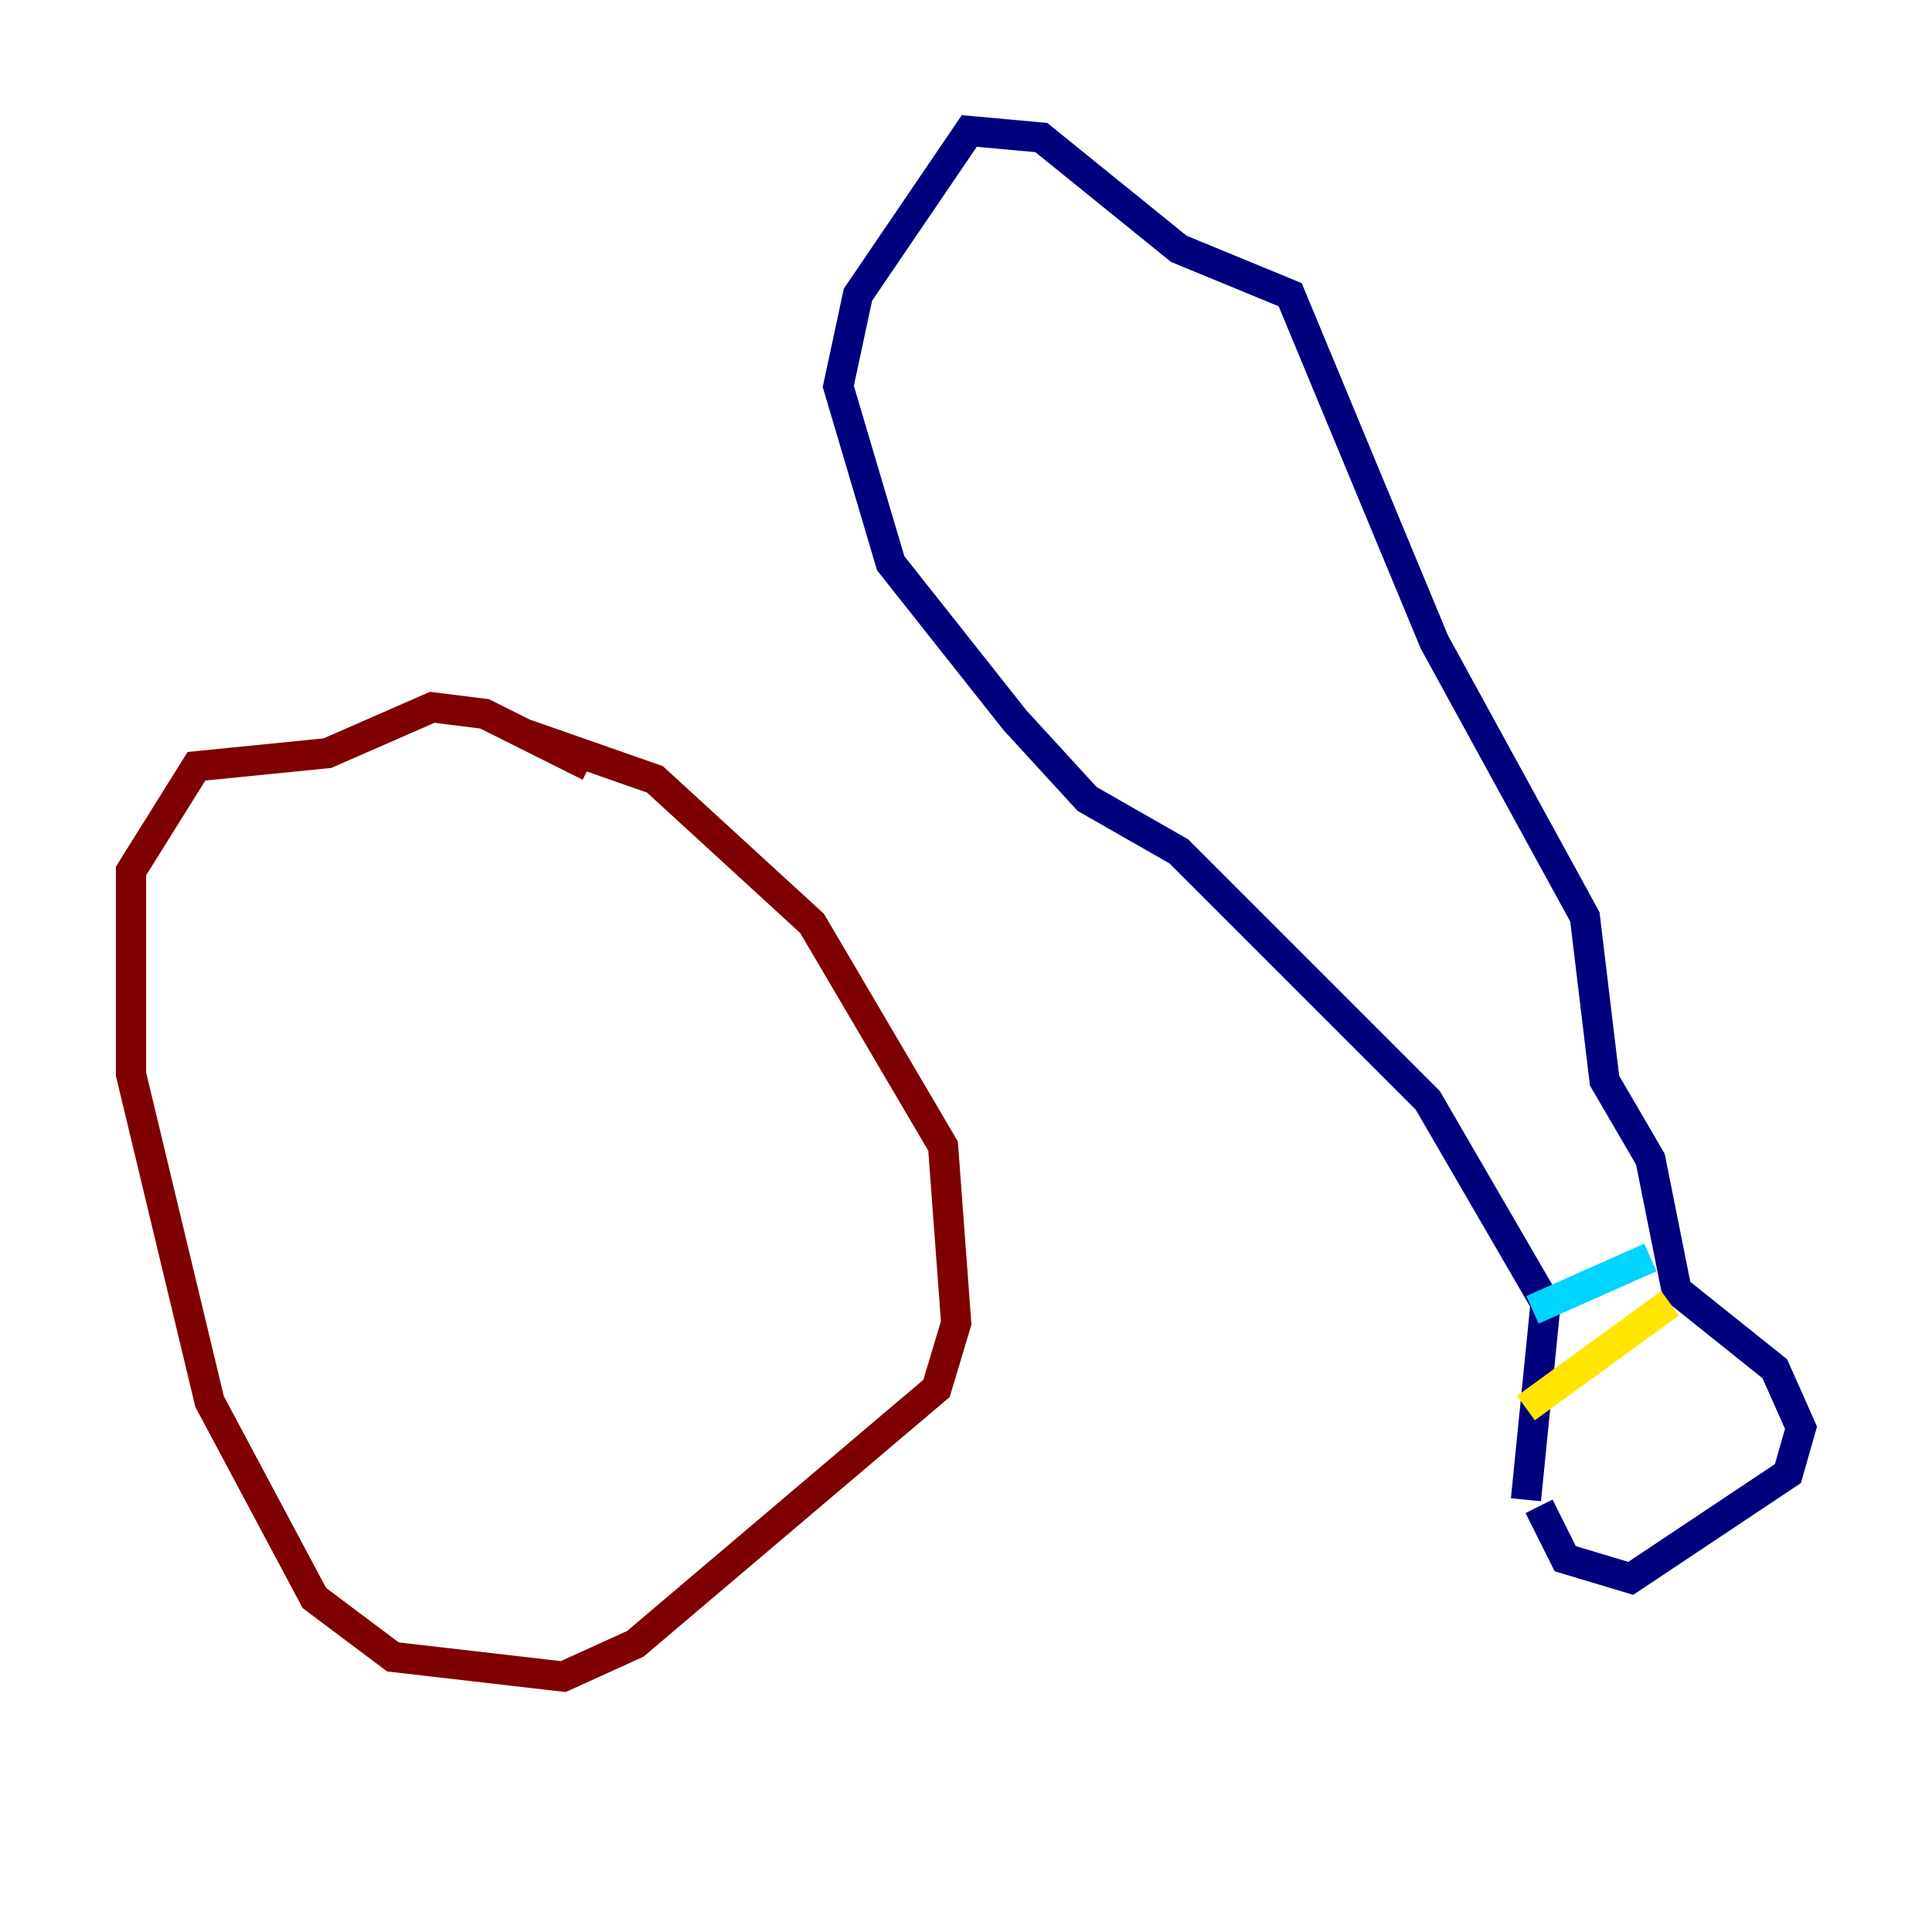 <?xml version="1.0" encoding="utf-8" ?>
<svg baseProfile="tiny" height="128" version="1.2" viewBox="0,0,128,128" width="128" xmlns="http://www.w3.org/2000/svg" xmlns:ev="http://www.w3.org/2001/xml-events" xmlns:xlink="http://www.w3.org/1999/xlink"><defs /><polyline fill="none" points="101.098,99.363 102.4,86.346 94.59,72.895 78.102,56.407 72.027,52.936 67.254,47.729 59.01,37.315 55.539,25.6 56.841,19.525 64.217,8.678 68.99,9.112 78.102,16.488 85.478,19.525 95.024,42.522 105.003,60.746 106.305,71.593 109.342,76.8 111.078,85.478 117.586,90.685 119.322,94.59 118.454,97.627 108.041,104.57 103.702,103.268 101.966,99.797" stroke="#00007f" stroke-width="2" /><polyline fill="none" points="101.532,86.78 109.342,83.308" stroke="#00d4ff" stroke-width="2" /><polyline fill="none" points="110.644,86.346 101.098,93.288" stroke="#ffe500" stroke-width="2" /><polyline fill="none" points="39.051,50.766 32.108,47.295 28.637,46.861 21.695,49.898 13.017,50.766 8.678,57.709 8.678,71.159 13.885,92.854 20.827,105.871 26.034,109.776 37.315,111.078 42.088,108.909 62.047,91.986 63.349,87.647 62.481,75.932 53.803,61.18 43.39,51.634 34.712,48.597" stroke="#7f0000" stroke-width="2" /></svg>